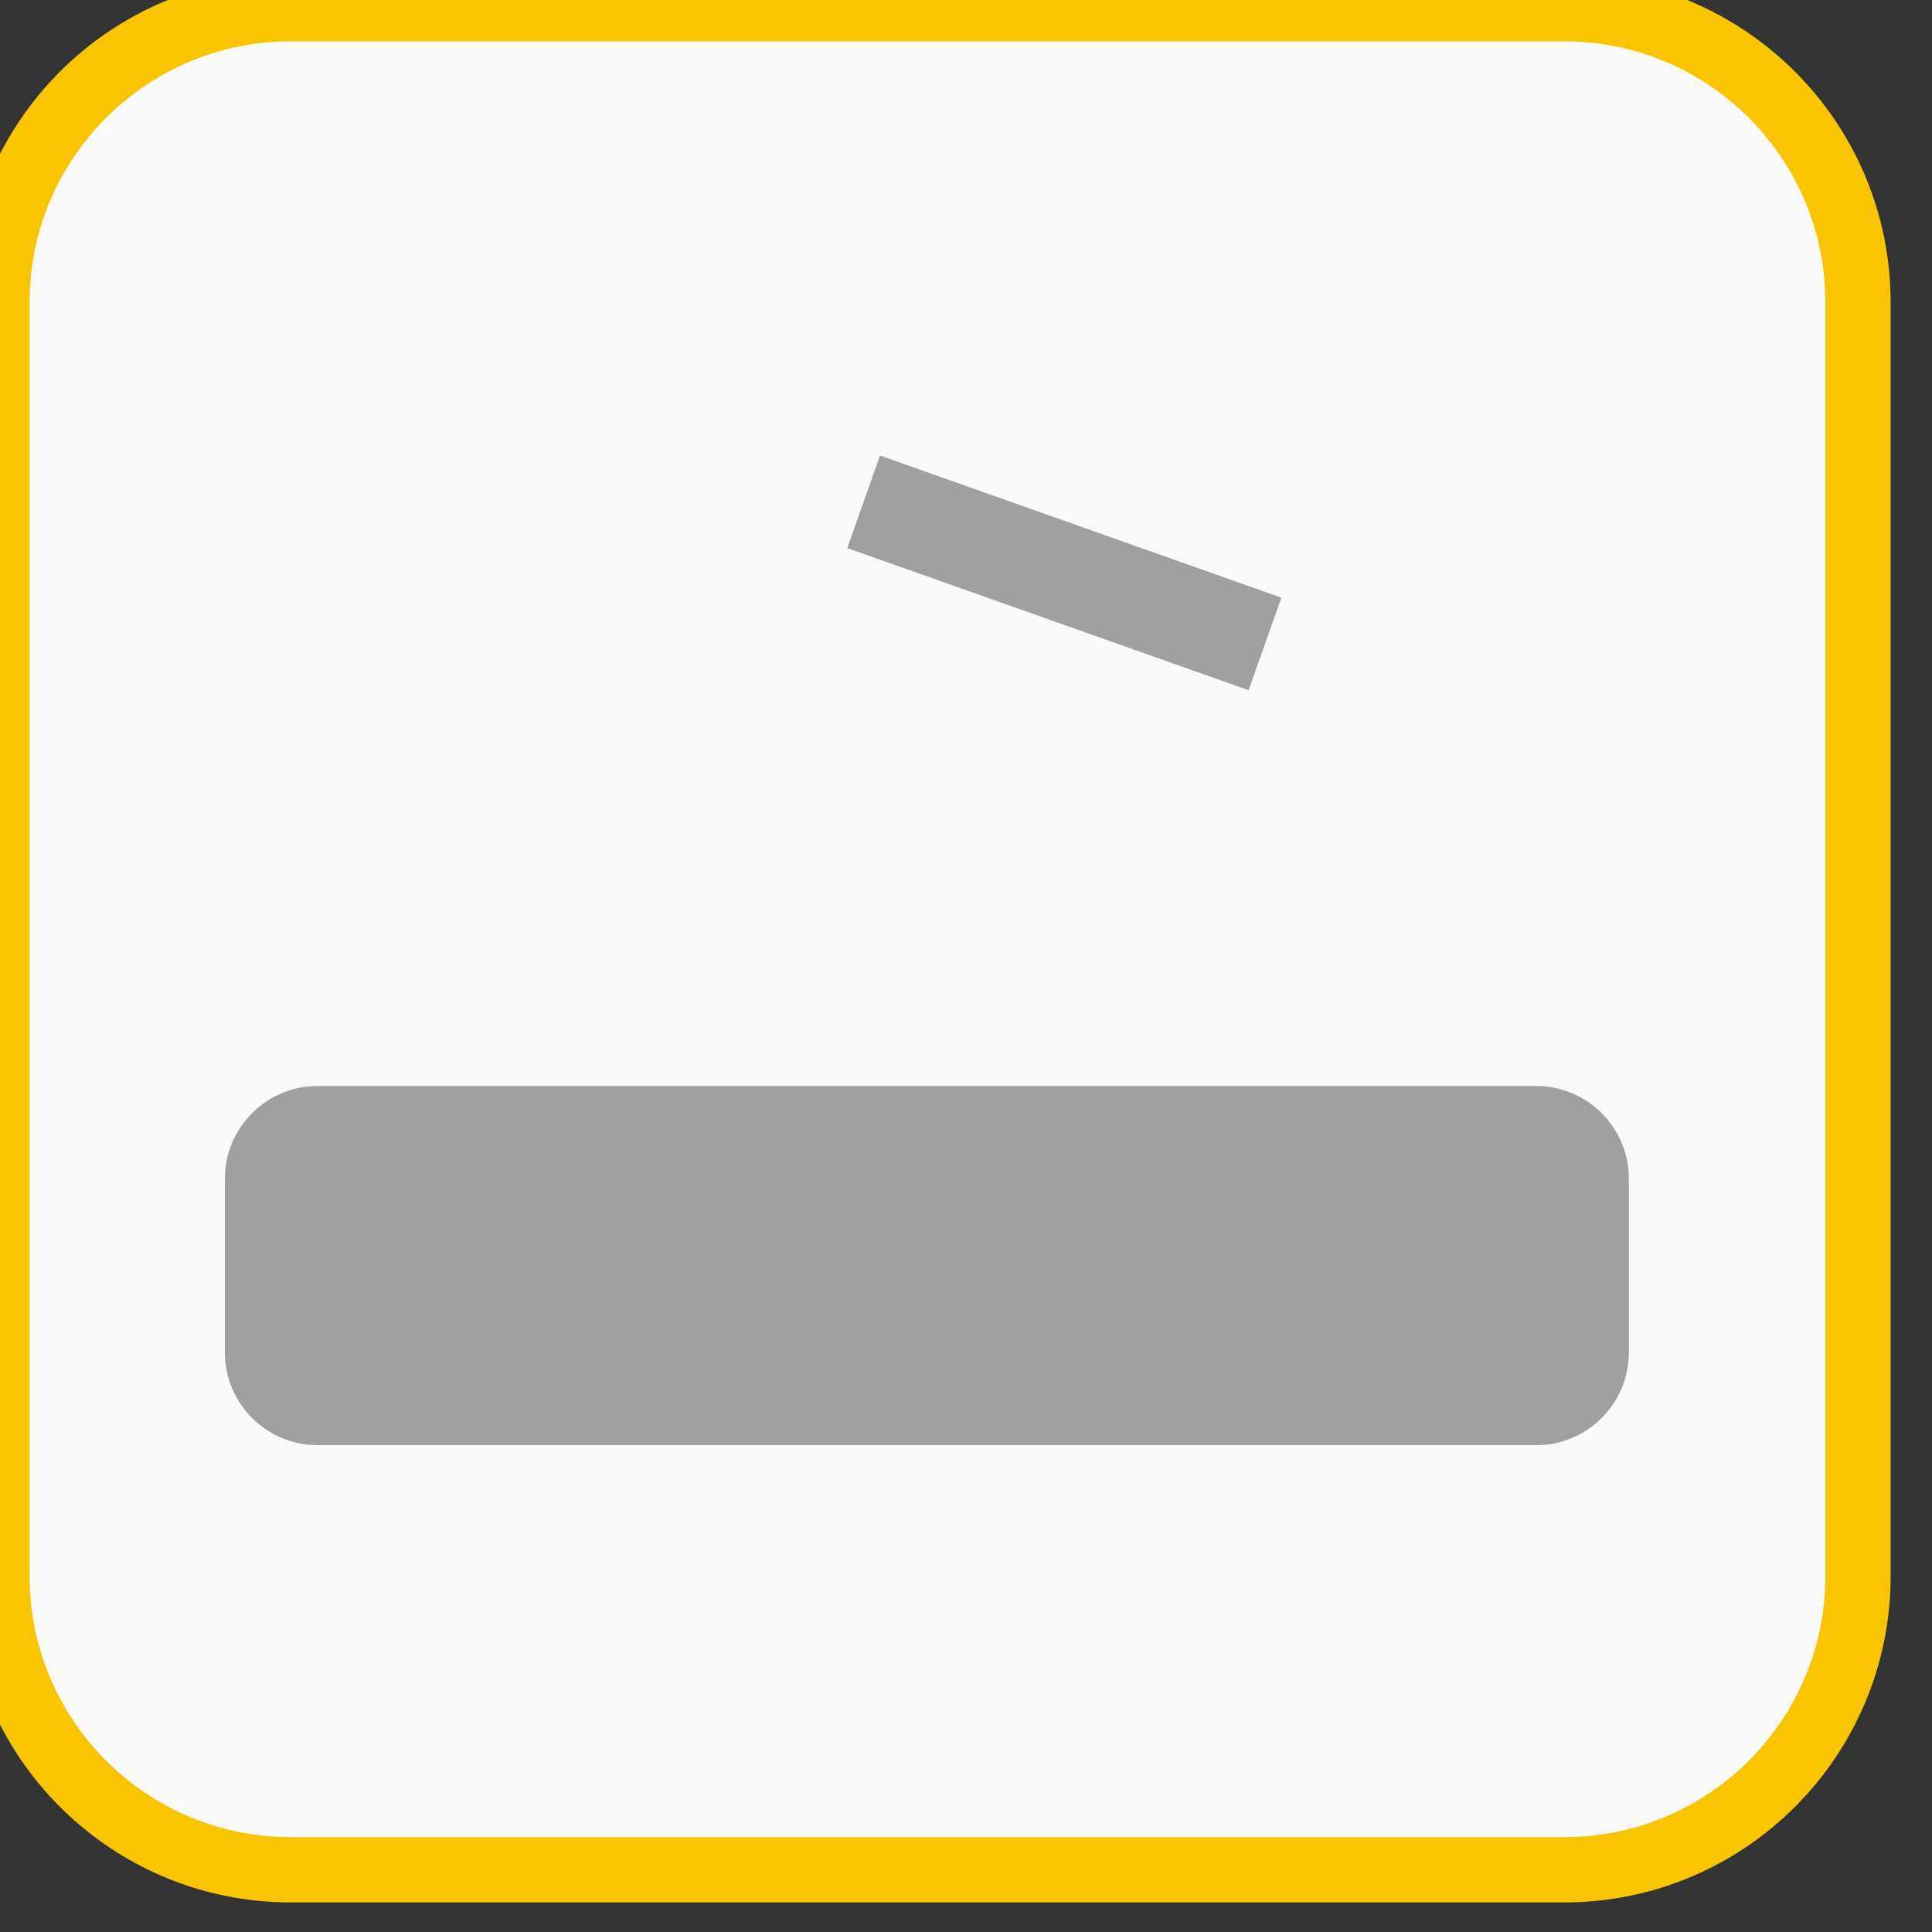 <svg xmlns="http://www.w3.org/2000/svg" viewBox="0 0 10 10"><rect x="0" y="0" width="10" height="10" fill="#333333" stroke="none"/><g transform="matrix(.169 0 0 .169-63.898-41.36)"><path d="m435 293c0 4.971-4.03 9-9 9h-39c-4.971 0-9-4.03-9-9v-39c0-4.971 4.03-9 9-9h39c4.971 0 9 4.03 9 9v39" fill="#f9f9f9"/><path d="m435 293c0 4.971-4.03 9-9 9h-39c-4.971 0-9-4.03-9-9v-39c0-4.971 4.03-9 9-9h39c4.971 0 9 4.03 9 9v39z" stroke="#f8c500" stroke-miterlimit="10" stroke-width="2" fill="none"/></g><g fill="#a0a0a0"><path d="m429 286.16c0 1.56-1.275 2.835-2.835 2.835h-37.33c-1.56 0-2.835-1.275-2.835-2.835v-5.33c0-1.56 1.275-2.835 2.835-2.835h37.33c1.56 0 2.835 1.275 2.835 2.835v5.33" transform="matrix(.169 0 0 .169-64.07-41.36)"/><path d="m5.238.645h2.203v.508h-2.203z" transform="matrix(.943.334-.334.943-.169 0)"/></g></svg>
